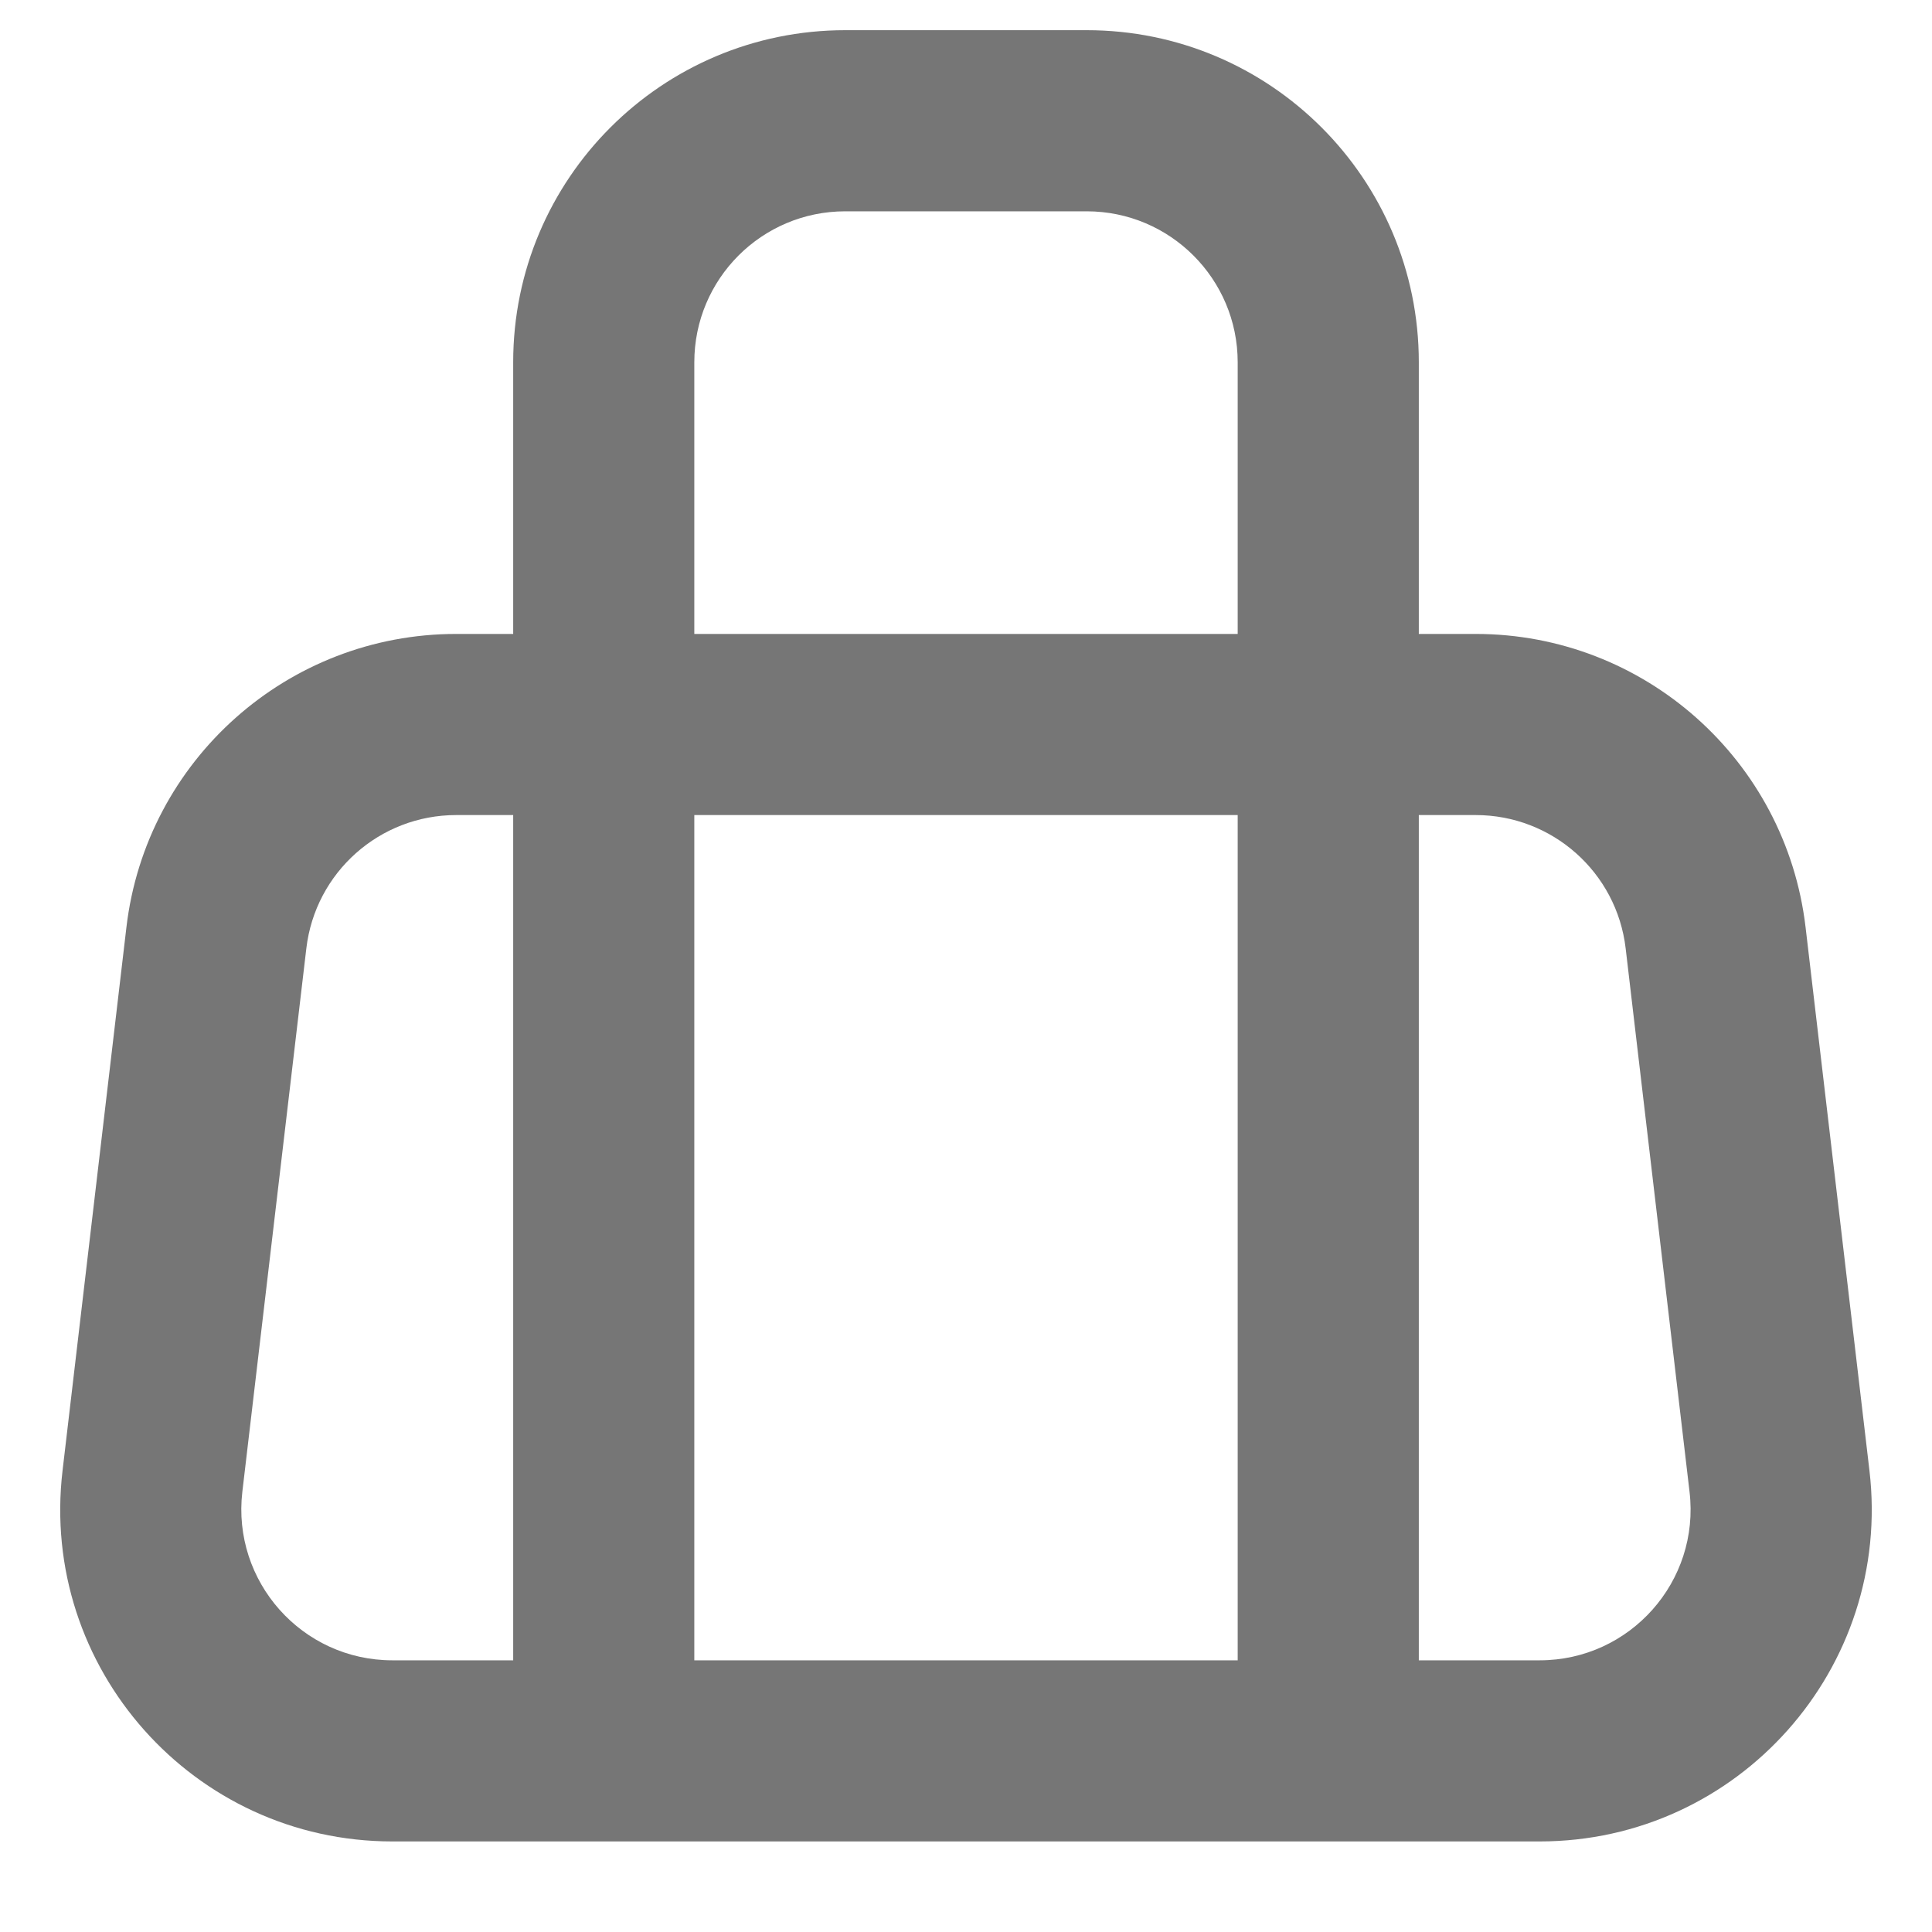 <svg width="16" height="16" viewBox="0 0 16 16" fill="none" xmlns="http://www.w3.org/2000/svg">
<path fill-rule="evenodd" clip-rule="evenodd" d="M5.75 3C5.75 2.31 6.309 1.75 7 1.75H9C9.69 1.75 10.25 2.31 10.25 3V5.25H5.75V3ZM4.25 5.25V3C4.25 1.481 5.481 0.25 7 0.25H9C10.519 0.25 11.75 1.481 11.75 3V5.25H12.221C13.616 5.25 14.79 6.294 14.953 7.679L15.482 12.179C15.674 13.813 14.397 15.25 12.751 15.25H11H5H3.249C1.603 15.25 0.325 13.813 0.518 12.179L1.047 7.679C1.21 6.294 2.384 5.25 3.778 5.25H4.25ZM4.25 13.75H3.249C2.501 13.75 1.92 13.097 2.007 12.354L2.537 7.854C2.611 7.224 3.144 6.75 3.778 6.75H4.25V13.75ZM5.75 13.75V6.75H10.25V13.75H5.75ZM11.75 13.75H12.751C13.499 13.75 14.08 13.097 13.992 12.354L13.463 7.854C13.389 7.224 12.855 6.75 12.221 6.75H11.75V13.75Z" fill="#767676"/>
</svg>
